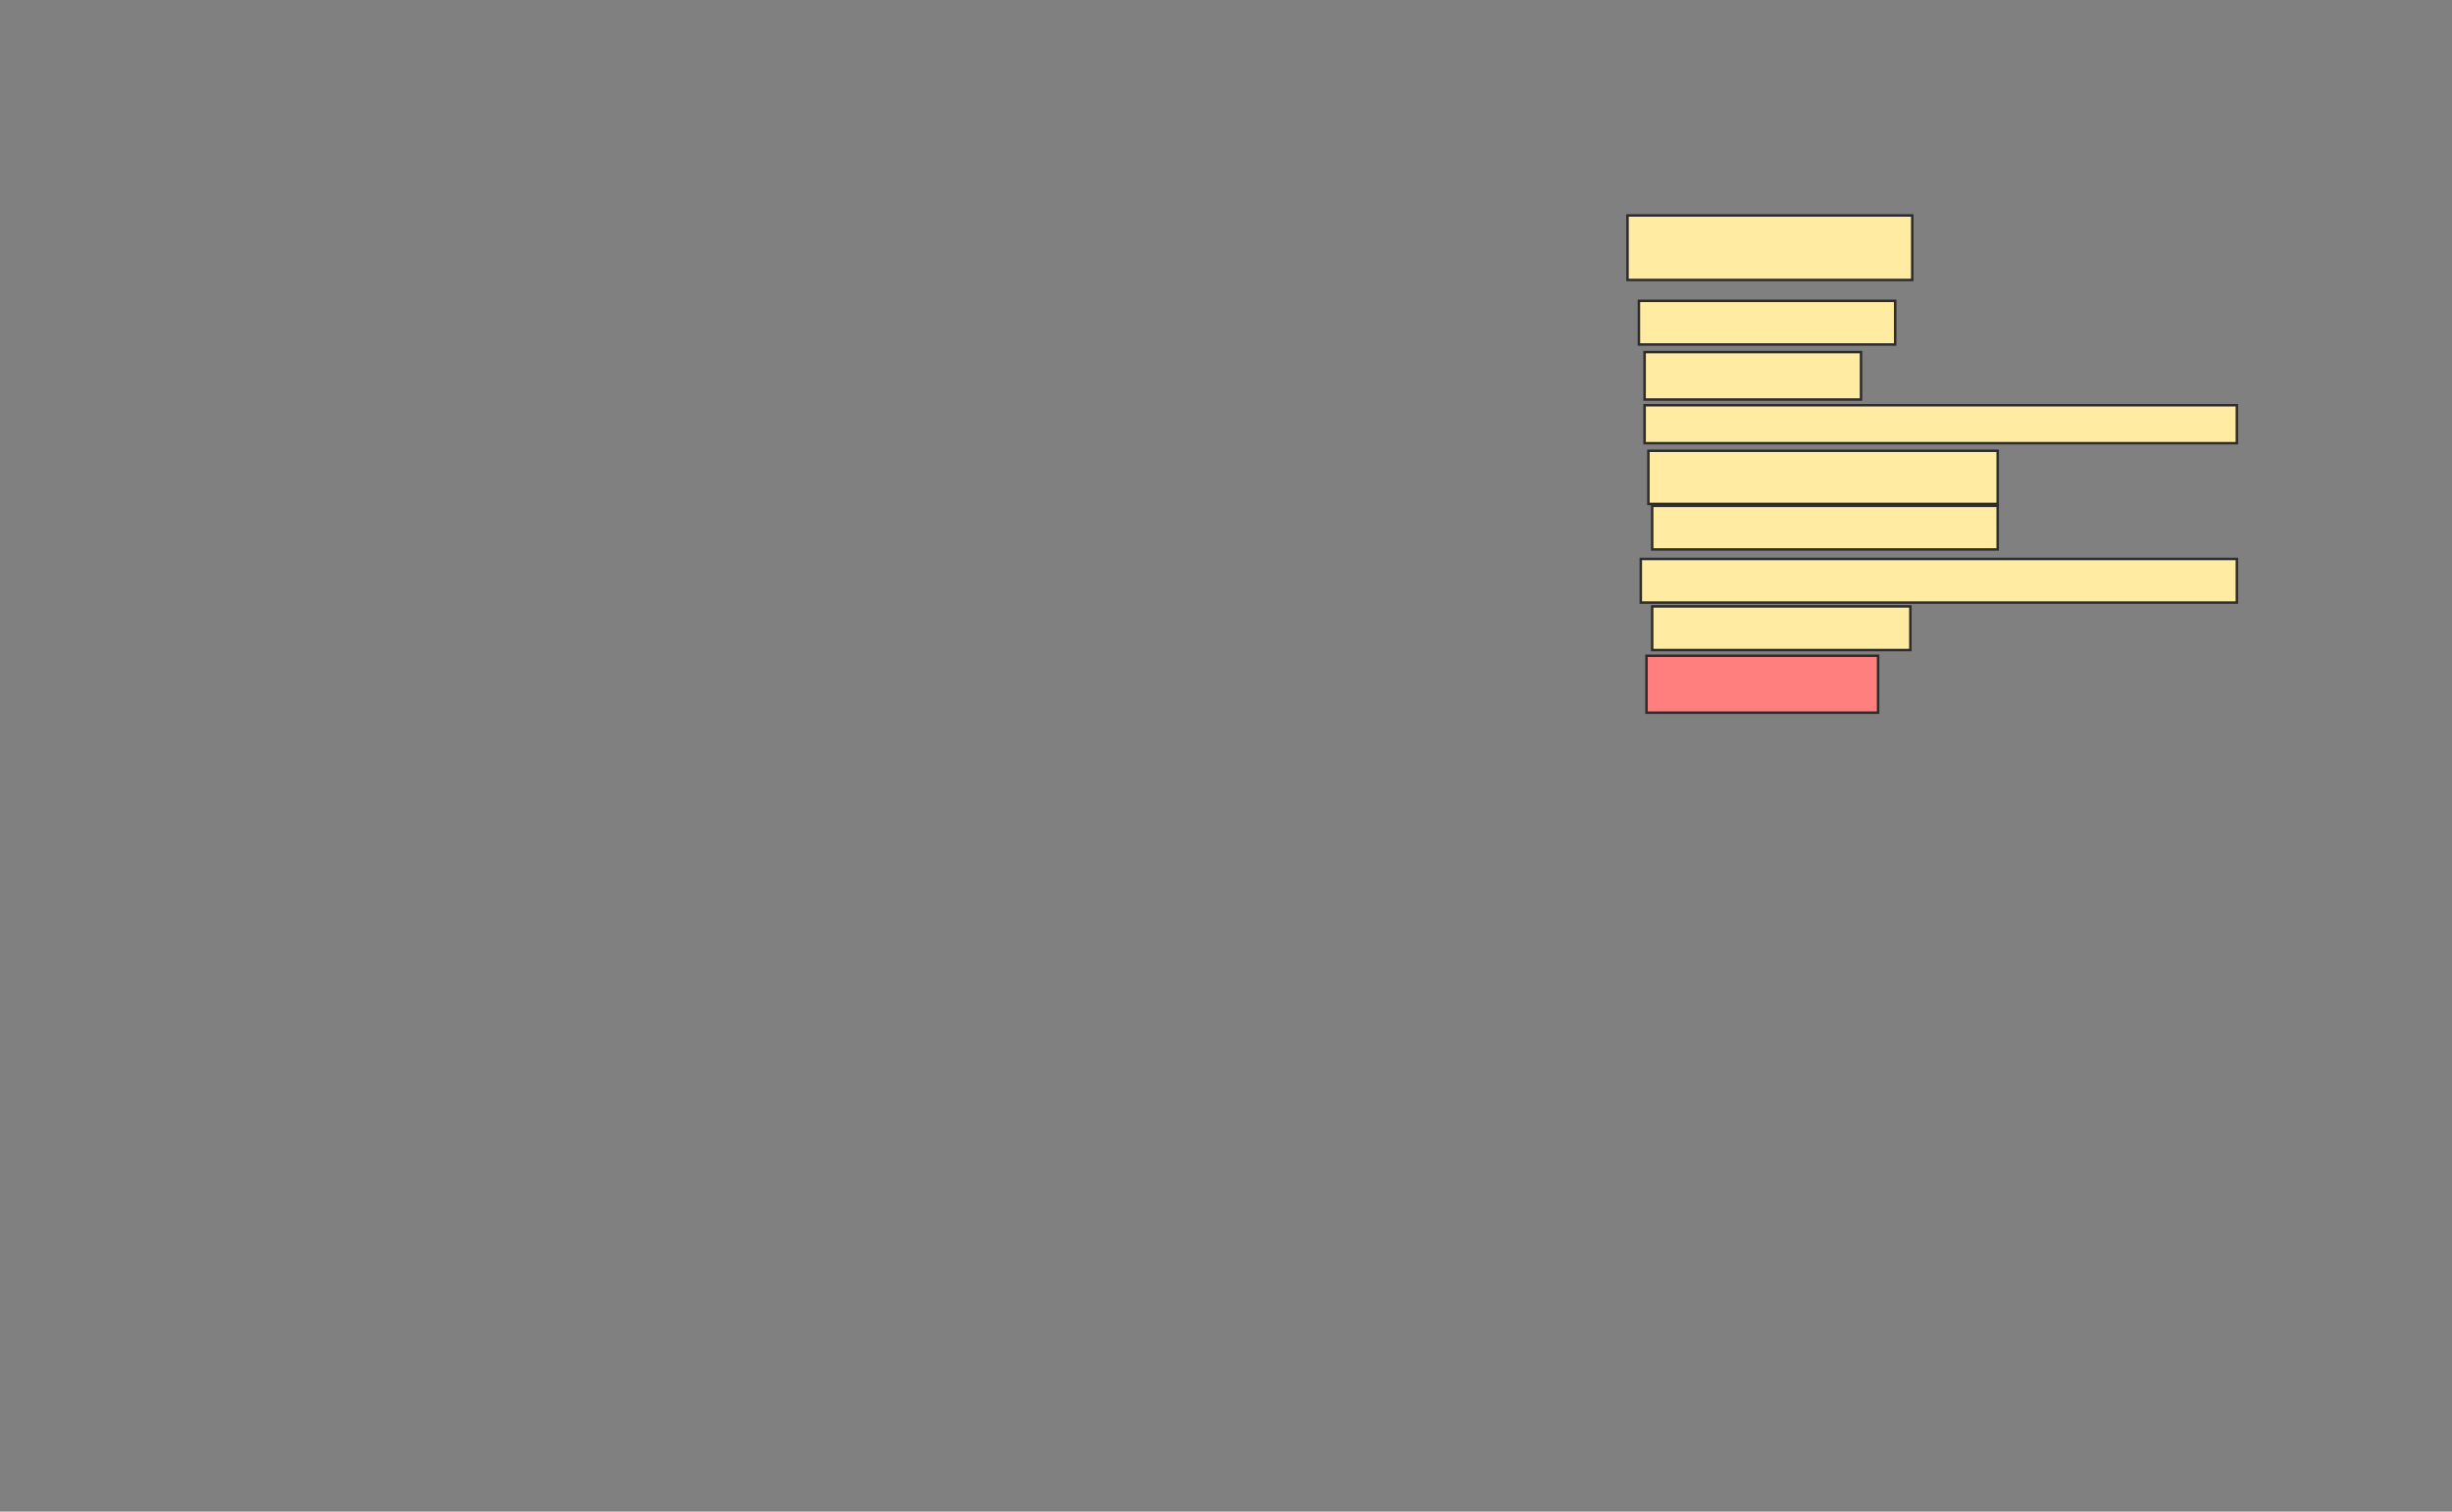 <svg xmlns="http://www.w3.org/2000/svg" width="986" height="608">
 <rect width="100%" height="100%" fill="#808080" stroke="none"/>
 <!-- Created with Image Occlusion Enhanced -->
 <g>
  <title>Labels</title>
 </g>
 <g>
  <title>Masks</title>
  <rect id="9b5d6ffb44124b3c8801782db38762ef-ao-1" height="25.954" width="114.504" y="86.657" x="654.458" stroke="#2D2D2D" fill="#FFEBA2"/>
  <rect id="9b5d6ffb44124b3c8801782db38762ef-ao-2" height="17.557" width="103.053" y="121.008" x="659.038" stroke="#2D2D2D" fill="#FFEBA2"/>
  <rect id="9b5d6ffb44124b3c8801782db38762ef-ao-3" height="19.084" width="87.023" y="141.618" x="661.328" stroke="#2D2D2D" fill="#FFEBA2"/>
  <rect id="9b5d6ffb44124b3c8801782db38762ef-ao-4" height="15.267" width="238.168" y="162.992" x="661.328" stroke="#2D2D2D" fill="#FFEBA2"/>
  <rect id="9b5d6ffb44124b3c8801782db38762ef-ao-5" height="21.374" width="140.458" y="181.313" x="662.855" stroke="#2D2D2D" fill="#FFEBA2"/>
  <rect id="9b5d6ffb44124b3c8801782db38762ef-ao-6" height="17.557" width="138.931" y="203.45" x="664.382" stroke="#2D2D2D" fill="#FFEBA2"/>
  <rect id="9b5d6ffb44124b3c8801782db38762ef-ao-7" height="17.557" width="239.695" y="224.824" x="659.801" stroke="#2D2D2D" fill="#FFEBA2"/>
  <rect id="9b5d6ffb44124b3c8801782db38762ef-ao-8" height="17.557" width="103.817" y="243.908" x="664.382" stroke="#2D2D2D" fill="#FFEBA2"/>
  <rect id="9b5d6ffb44124b3c8801782db38762ef-ao-9" height="22.901" width="93.13" y="263.756" x="662.092" stroke="#2D2D2D" fill="#FF7E7E" class="qshape"/>
 </g>
</svg>